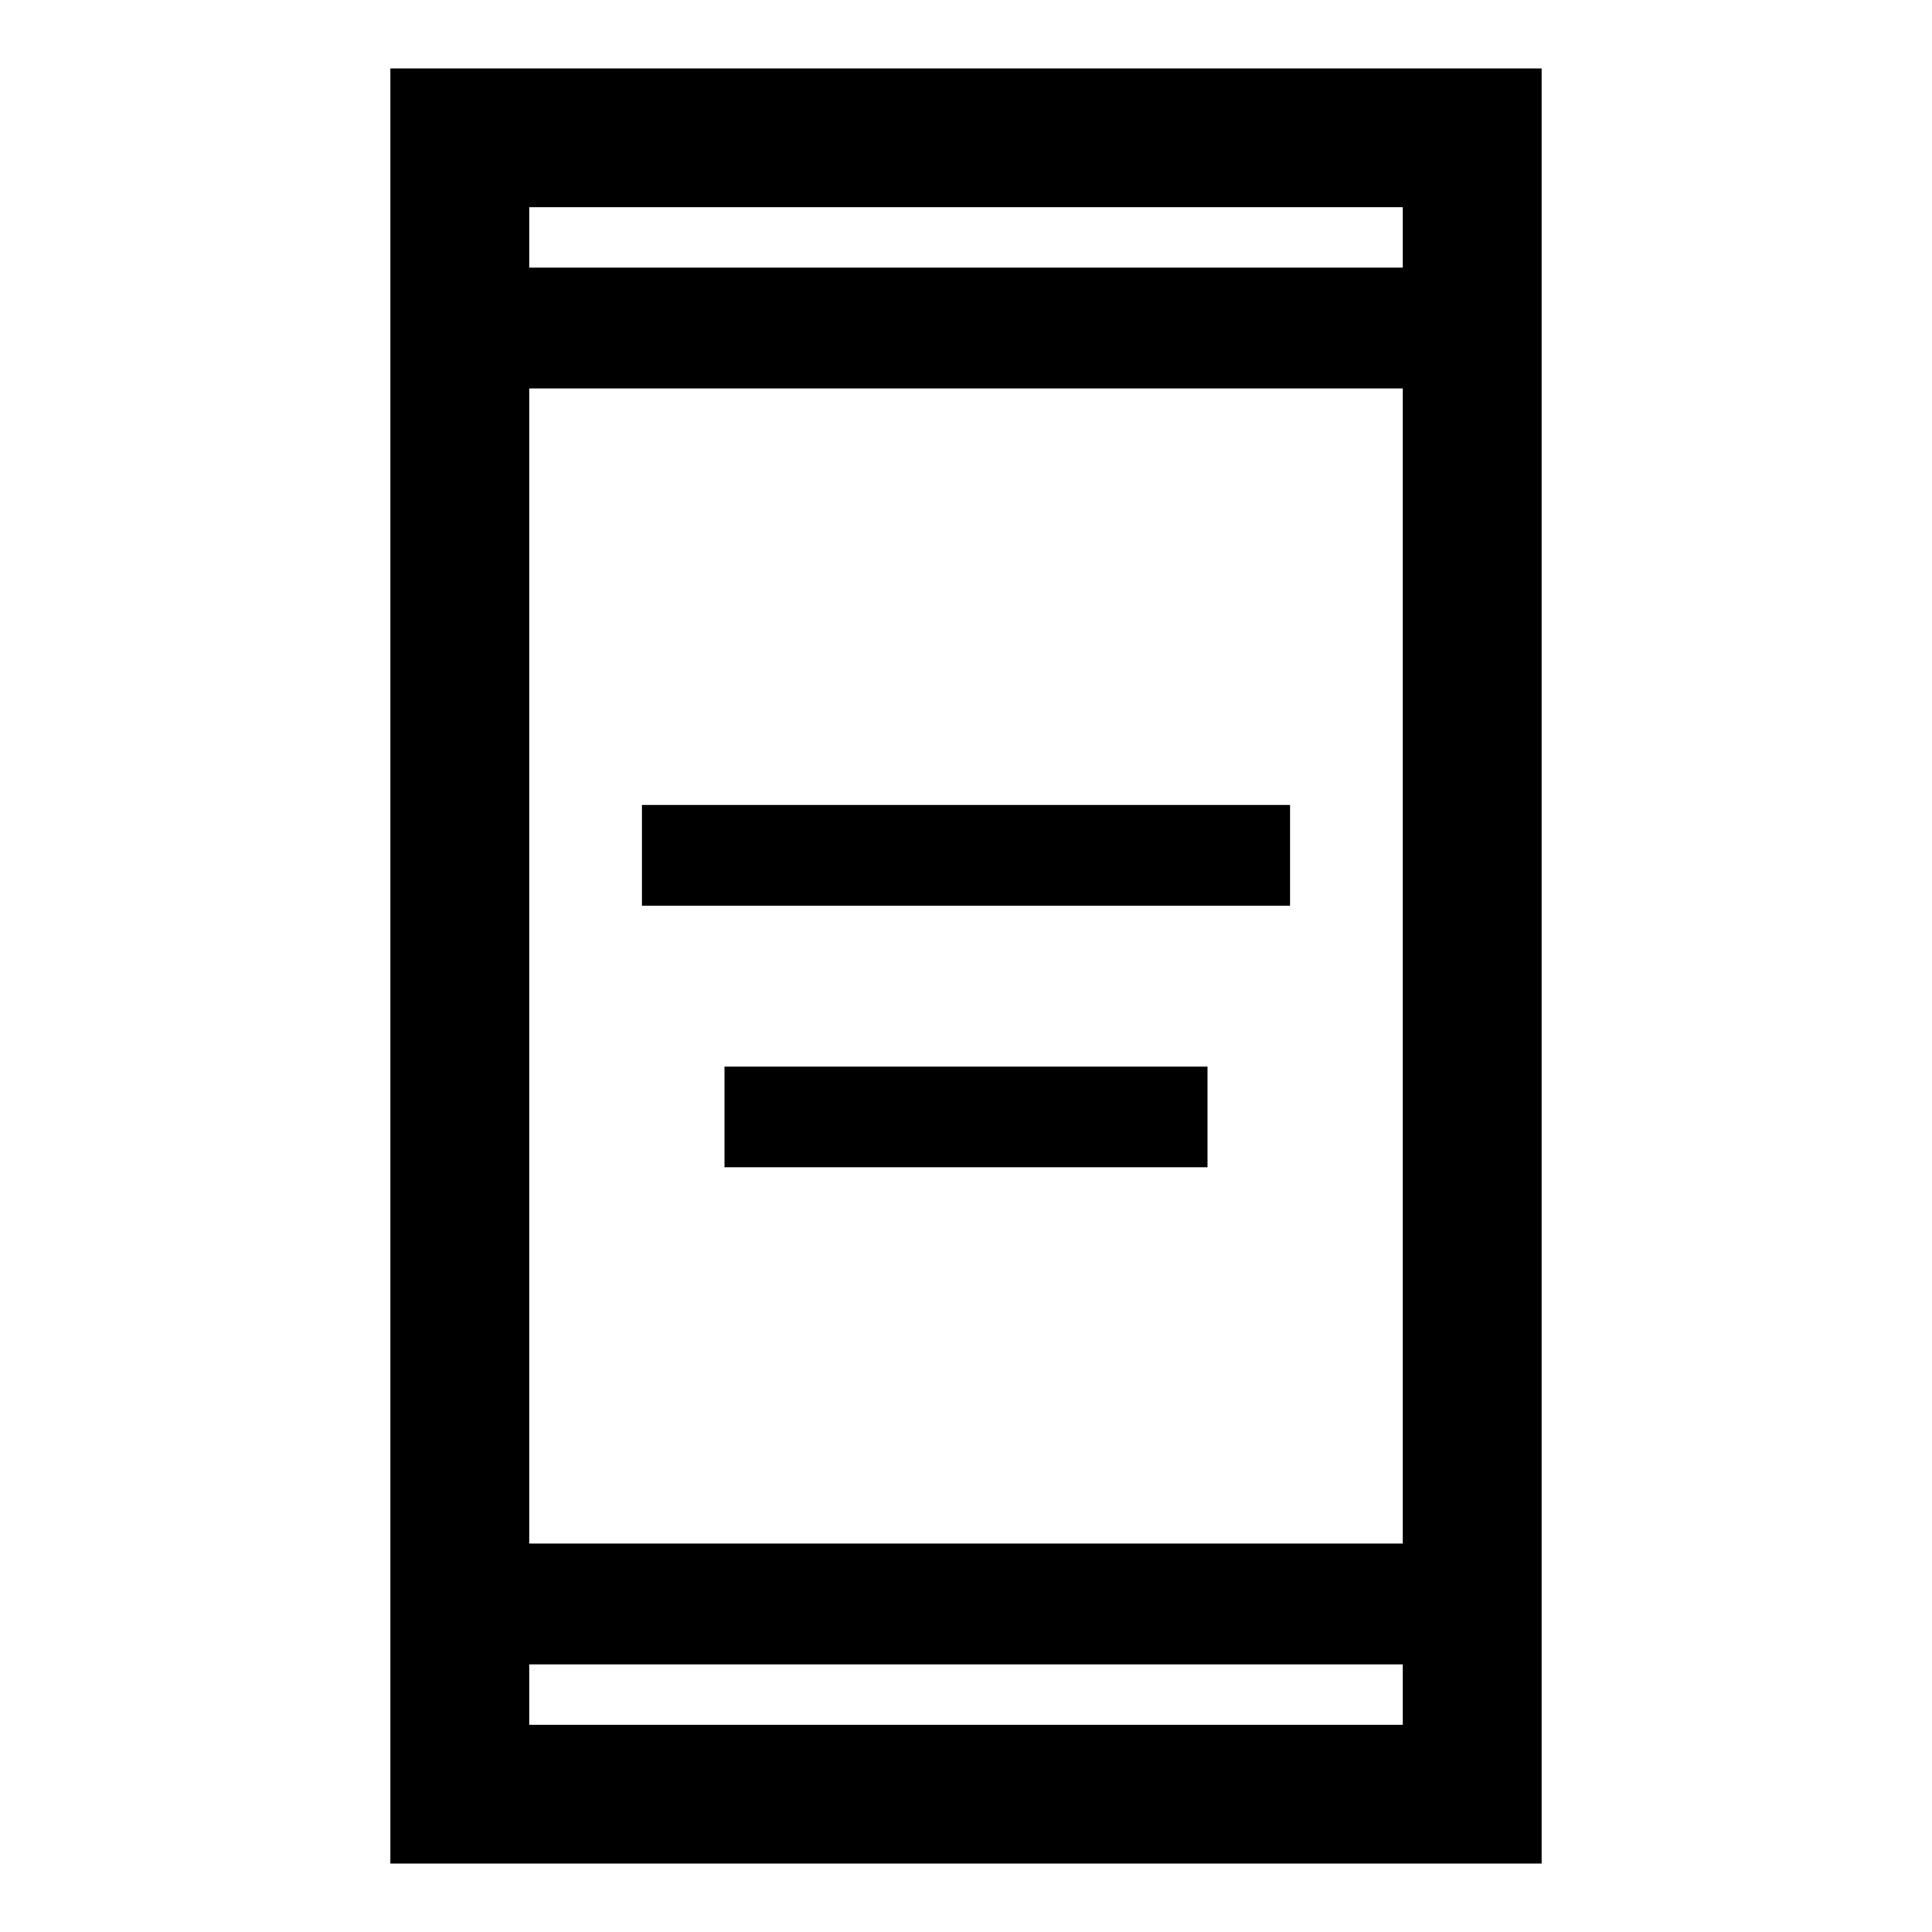 <svg xmlns="http://www.w3.org/2000/svg" width="48" height="48" viewBox="0 0 48 48"><path d="M15.95 22.5V20h16.1v2.5ZM18 29v-2.5h12V29ZM9.7 46.3V1.7h28.6v44.6Zm3.45-7.95h21.7V9.65h-21.7Zm0 4.5h21.7v-1.5h-21.7Zm0-36.2h21.7v-1.5h-21.7Zm0 0v-1.5 1.5Zm0 36.2v-1.5 1.5Z"/></svg>